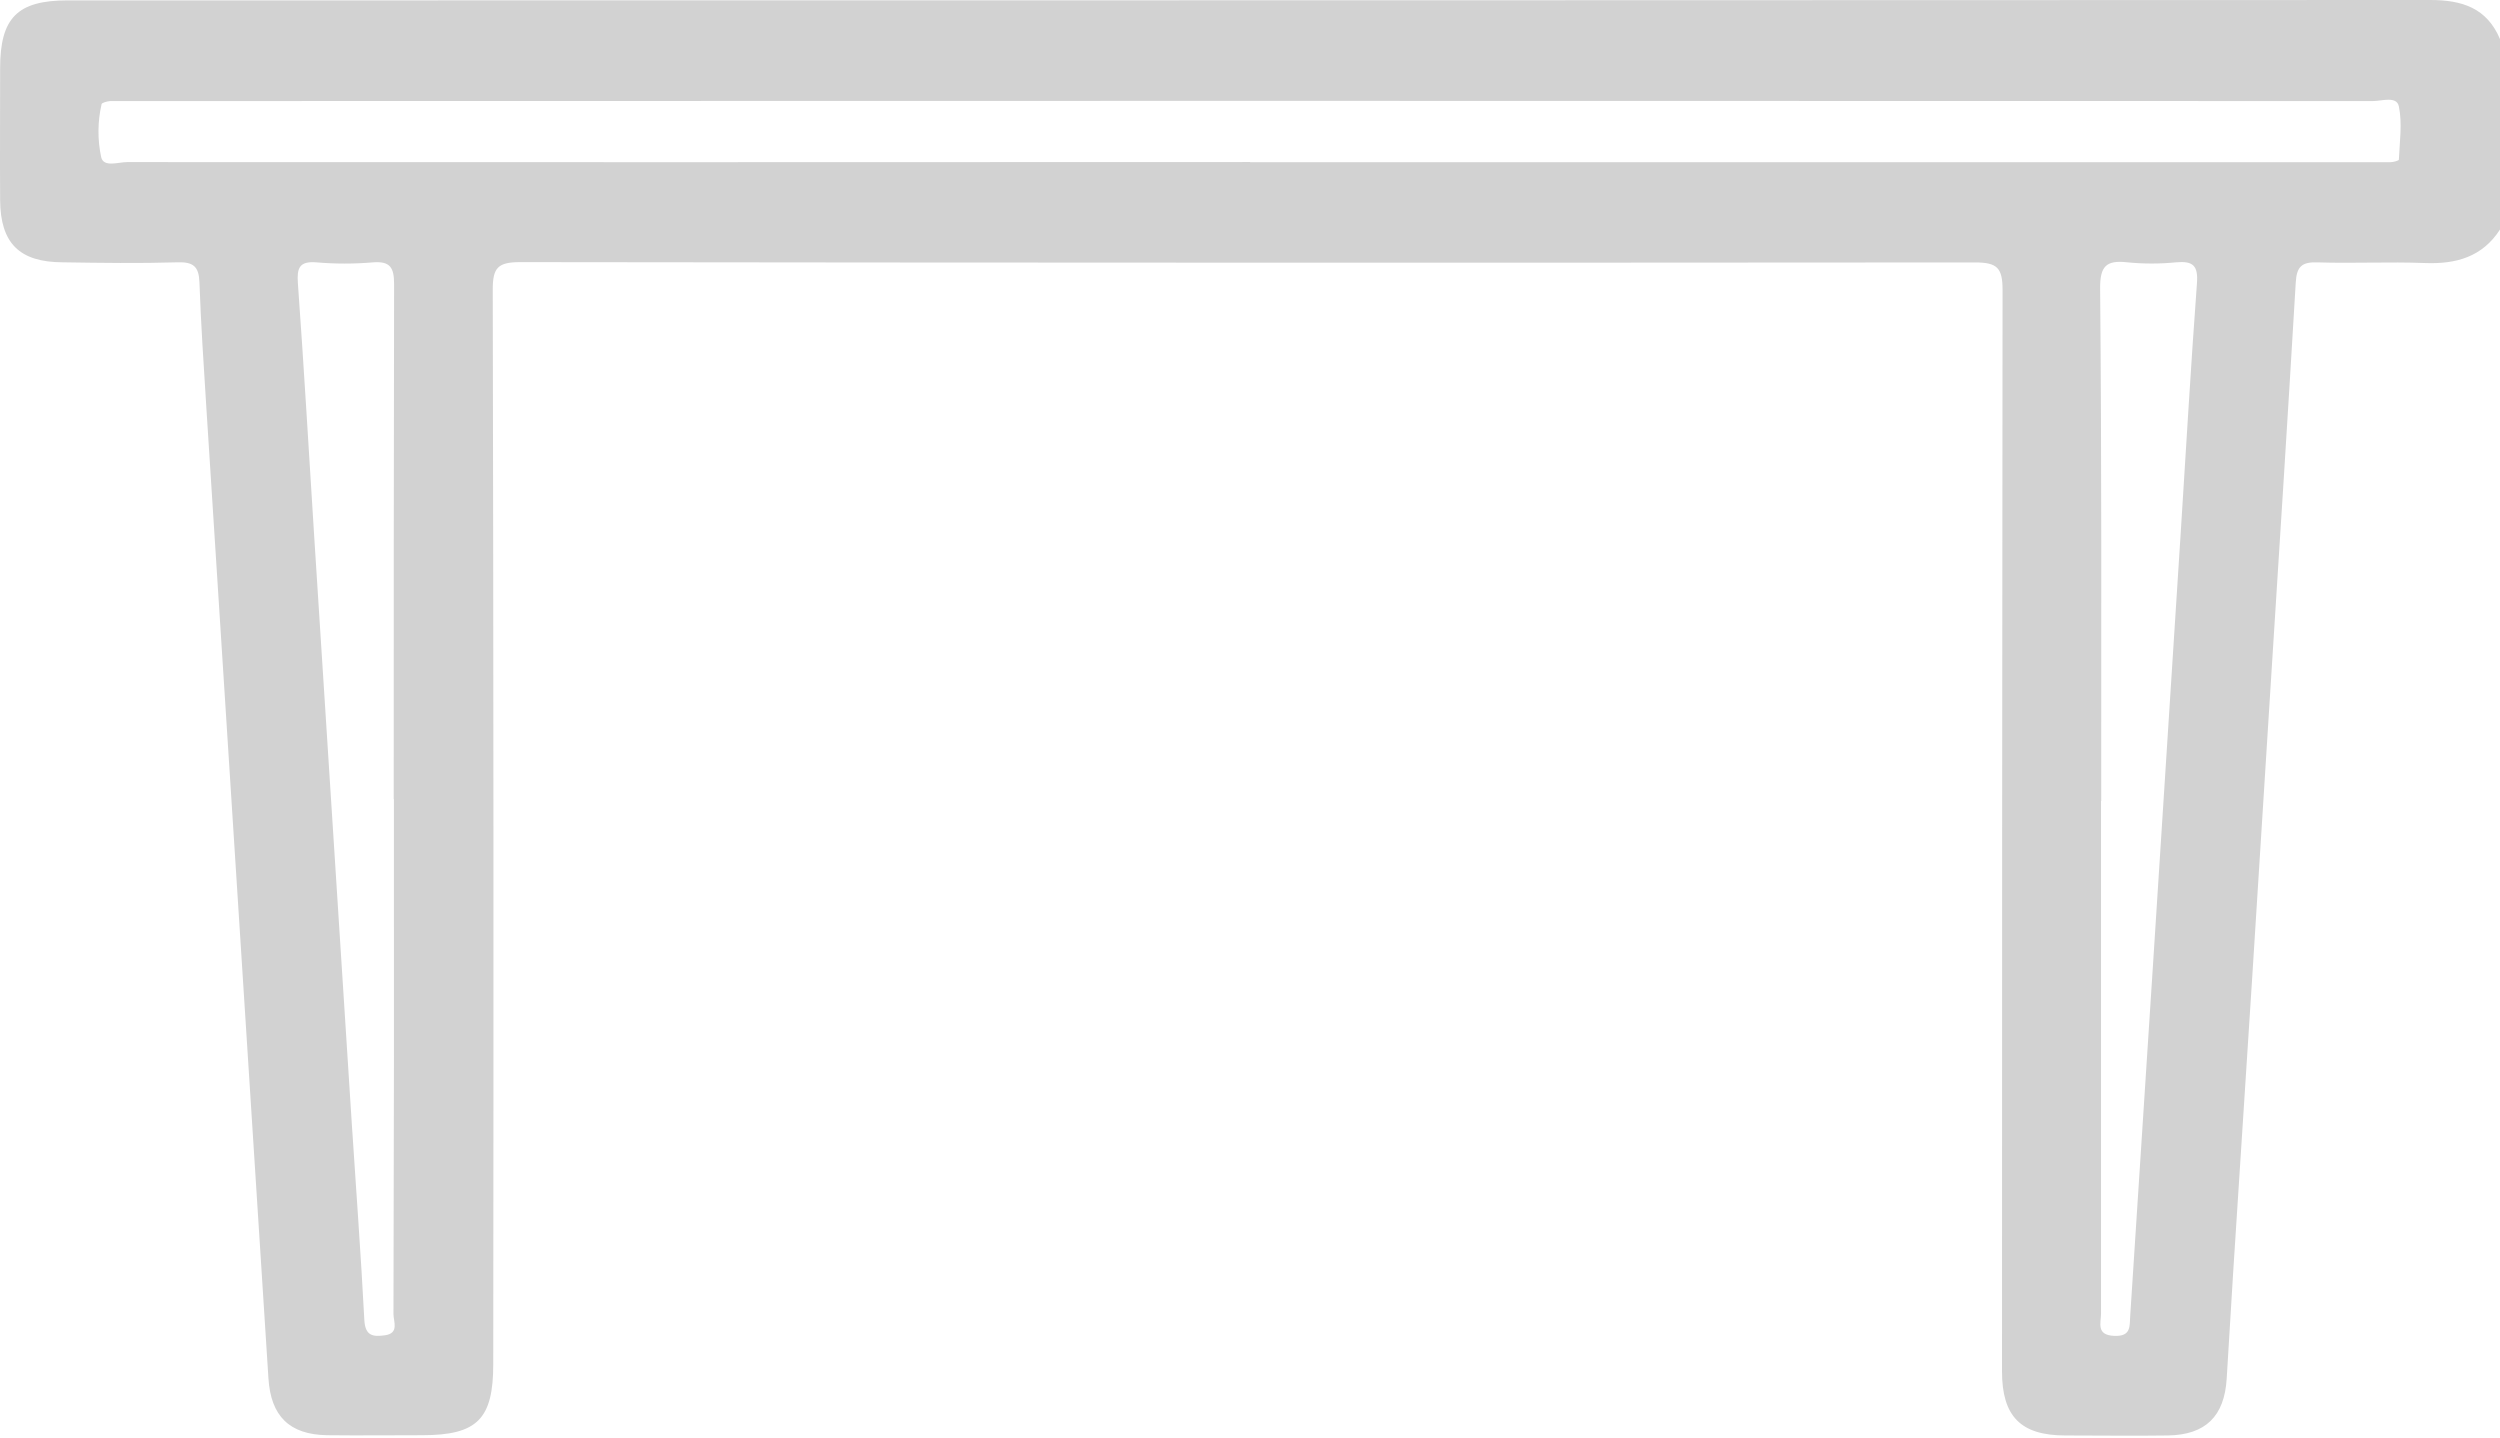 <svg width="80" height="46" viewBox="0 0 80 46" fill="none" xmlns="http://www.w3.org/2000/svg">
<path d="M80 7.345C79.434 8.222 78.597 8.456 77.596 8.417C76.453 8.372 75.304 8.433 74.161 8.396C73.654 8.378 73.493 8.535 73.464 9.038C73.211 13.325 72.935 17.612 72.663 21.897C72.272 28.161 71.872 34.425 71.463 40.689C71.391 41.832 71.324 42.975 71.254 44.118C71.18 45.322 70.579 45.915 69.373 45.935C68.28 45.951 67.186 45.935 66.092 45.935C64.663 45.935 64.064 45.324 64.064 43.882C64.064 32.345 64.07 20.81 64.082 9.277C64.082 8.568 63.907 8.398 63.201 8.398C47.681 8.411 32.162 8.408 16.643 8.388C15.927 8.388 15.766 8.572 15.768 9.271C15.792 20.729 15.797 32.186 15.784 43.643C15.786 45.414 15.273 45.925 13.511 45.927C12.495 45.927 11.479 45.939 10.465 45.927C9.258 45.906 8.666 45.314 8.59 44.107C7.93 33.74 7.267 23.374 6.601 13.01C6.517 11.684 6.429 10.359 6.382 9.032C6.364 8.529 6.186 8.378 5.683 8.394C4.46 8.431 3.236 8.413 2.011 8.394C0.619 8.39 0.014 7.783 0.004 6.403C-0.005 5.023 0.004 3.592 0.004 2.185C0.004 0.57 0.556 0.014 2.158 0.012H11.055C33.292 0.012 55.529 0.008 77.764 0C78.786 0 79.579 0.253 80 1.251V7.345ZM40.004 5.191H75.86C76.069 5.191 76.277 5.191 76.484 5.191C76.584 5.191 76.764 5.14 76.764 5.109C76.788 4.539 76.876 3.952 76.764 3.406C76.694 3.063 76.222 3.234 75.936 3.234C51.98 3.226 28.024 3.226 4.068 3.234C3.886 3.234 3.702 3.234 3.522 3.234C3.424 3.244 3.26 3.283 3.25 3.336C3.122 3.893 3.118 4.472 3.238 5.031C3.316 5.364 3.782 5.187 4.068 5.187C16.048 5.191 28.027 5.191 40.004 5.185V5.191ZM12.599 25.573C12.599 20.08 12.599 14.587 12.611 9.095C12.611 8.562 12.489 8.351 11.928 8.396C11.33 8.447 10.73 8.447 10.133 8.396C9.58 8.349 9.498 8.574 9.532 9.057C9.727 11.757 9.882 14.458 10.054 17.16C10.454 23.424 10.854 29.682 11.256 35.934C11.391 38.036 11.55 40.139 11.659 42.243C11.687 42.758 11.945 42.779 12.313 42.73C12.783 42.666 12.591 42.29 12.591 42.051C12.607 36.553 12.611 31.058 12.605 25.567L12.599 25.573ZM67.233 25.634C67.233 31.099 67.233 36.566 67.233 42.034C67.233 42.331 67.067 42.723 67.654 42.748C68.202 42.772 68.145 42.439 68.167 42.104C68.41 38.365 68.652 34.626 68.895 30.886C69.19 26.289 69.485 21.692 69.78 17.095C69.95 14.419 70.105 11.743 70.302 9.069C70.346 8.501 70.179 8.345 69.637 8.394C69.116 8.446 68.592 8.446 68.071 8.394C67.4 8.319 67.198 8.517 67.204 9.23C67.255 14.693 67.239 20.162 67.239 25.628L67.233 25.634Z" fill="#D2D2D2"/>
</svg>
